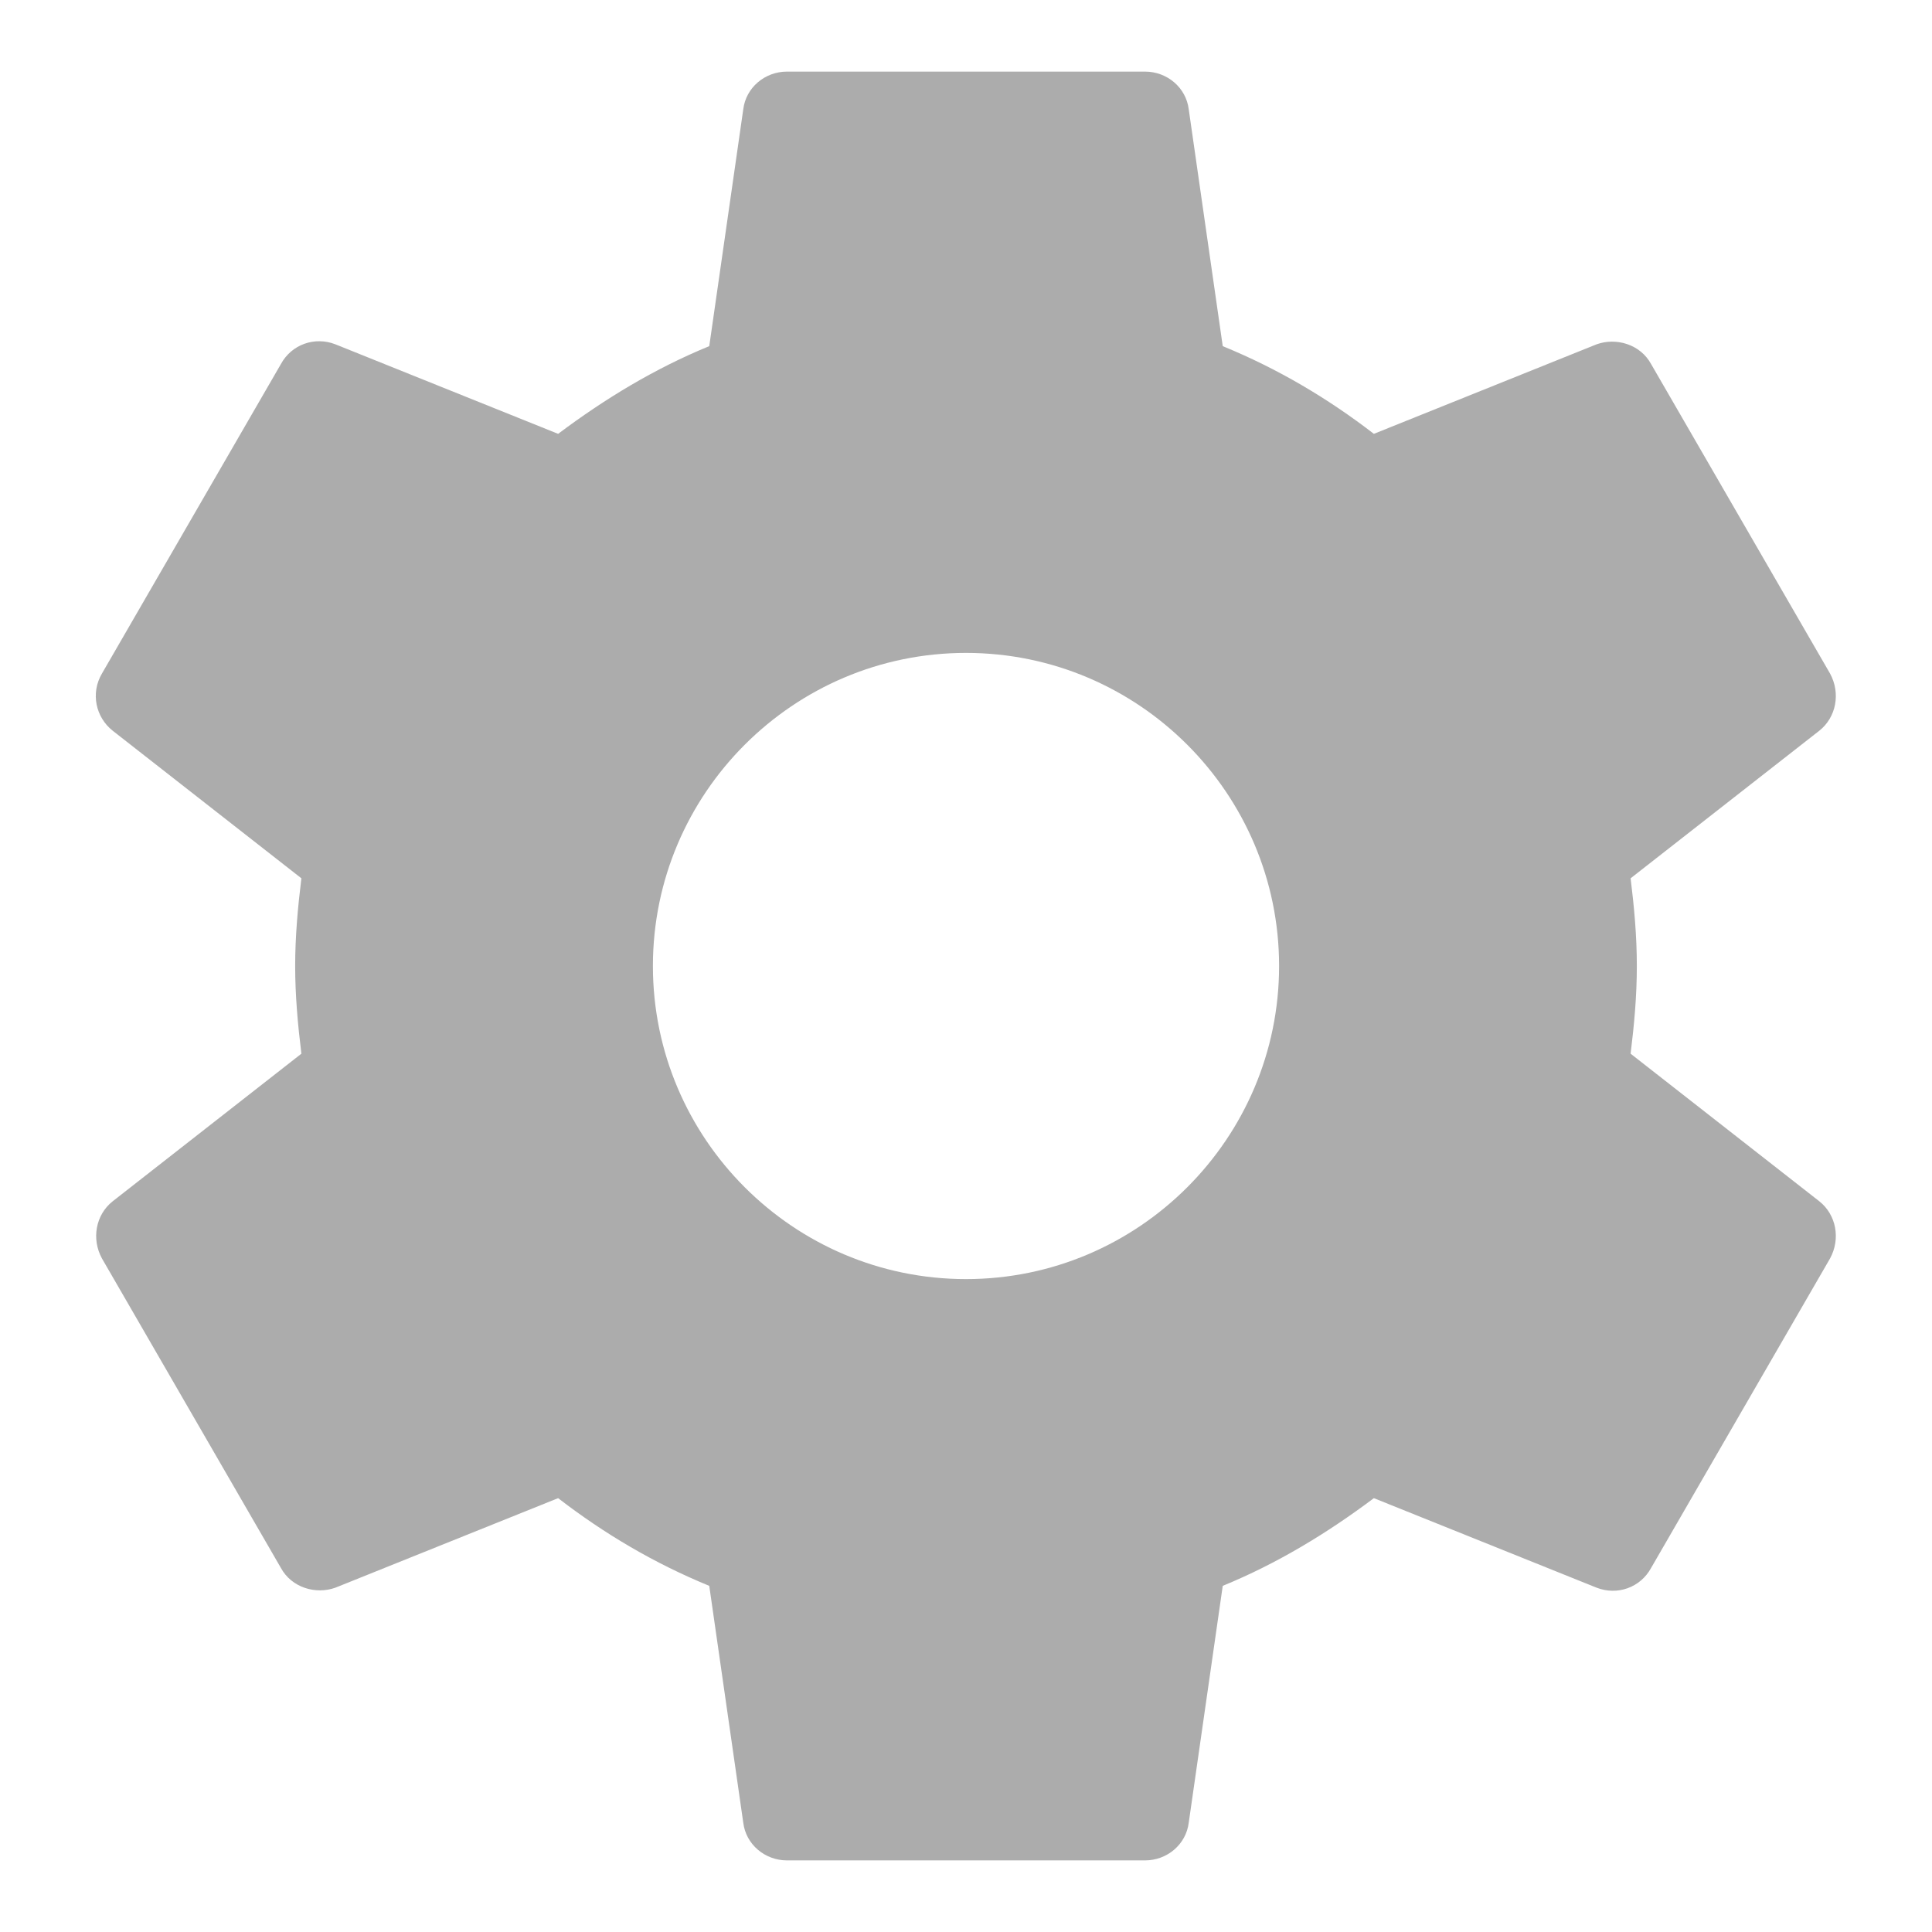 <svg width="18" height="18" viewBox="0 0 18 18" fill="none" xmlns="http://www.w3.org/2000/svg">
<path fill-rule="evenodd" clip-rule="evenodd" d="M15.25 9C15.25 9.283 15.225 9.55 15.192 9.817L16.95 11.192C17.108 11.317 17.15 11.542 17.05 11.725L15.383 14.608C15.283 14.792 15.067 14.867 14.875 14.792L12.8 13.958C12.367 14.283 11.9 14.567 11.392 14.775L11.075 16.983C11.05 17.183 10.875 17.333 10.667 17.333H7.333C7.125 17.333 6.95 17.183 6.925 16.983L6.608 14.775C6.1 14.567 5.633 14.292 5.2 13.958L3.125 14.792C2.942 14.858 2.717 14.792 2.617 14.608L0.95 11.725C0.85 11.542 0.892 11.317 1.05 11.192L2.808 9.817C2.775 9.55 2.75 9.275 2.75 9C2.75 8.725 2.775 8.45 2.808 8.183L1.05 6.808C0.892 6.683 0.842 6.458 0.95 6.275L2.617 3.392C2.717 3.208 2.933 3.133 3.125 3.208L5.2 4.042C5.633 3.717 6.1 3.433 6.608 3.225L6.925 1.017C6.95 0.817 7.125 0.667 7.333 0.667H10.667C10.875 0.667 11.05 0.817 11.075 1.017L11.392 3.225C11.9 3.433 12.367 3.708 12.8 4.042L14.875 3.208C15.058 3.142 15.283 3.208 15.383 3.392L17.05 6.275C17.15 6.458 17.108 6.683 16.95 6.808L15.192 8.183C15.225 8.45 15.25 8.717 15.25 9ZM6.083 9C6.083 10.608 7.392 11.917 9 11.917C10.608 11.917 11.917 10.608 11.917 9C11.917 7.392 10.608 6.083 9 6.083C7.392 6.083 6.083 7.392 6.083 9Z" fill="#ACACAC"/>
</svg>
